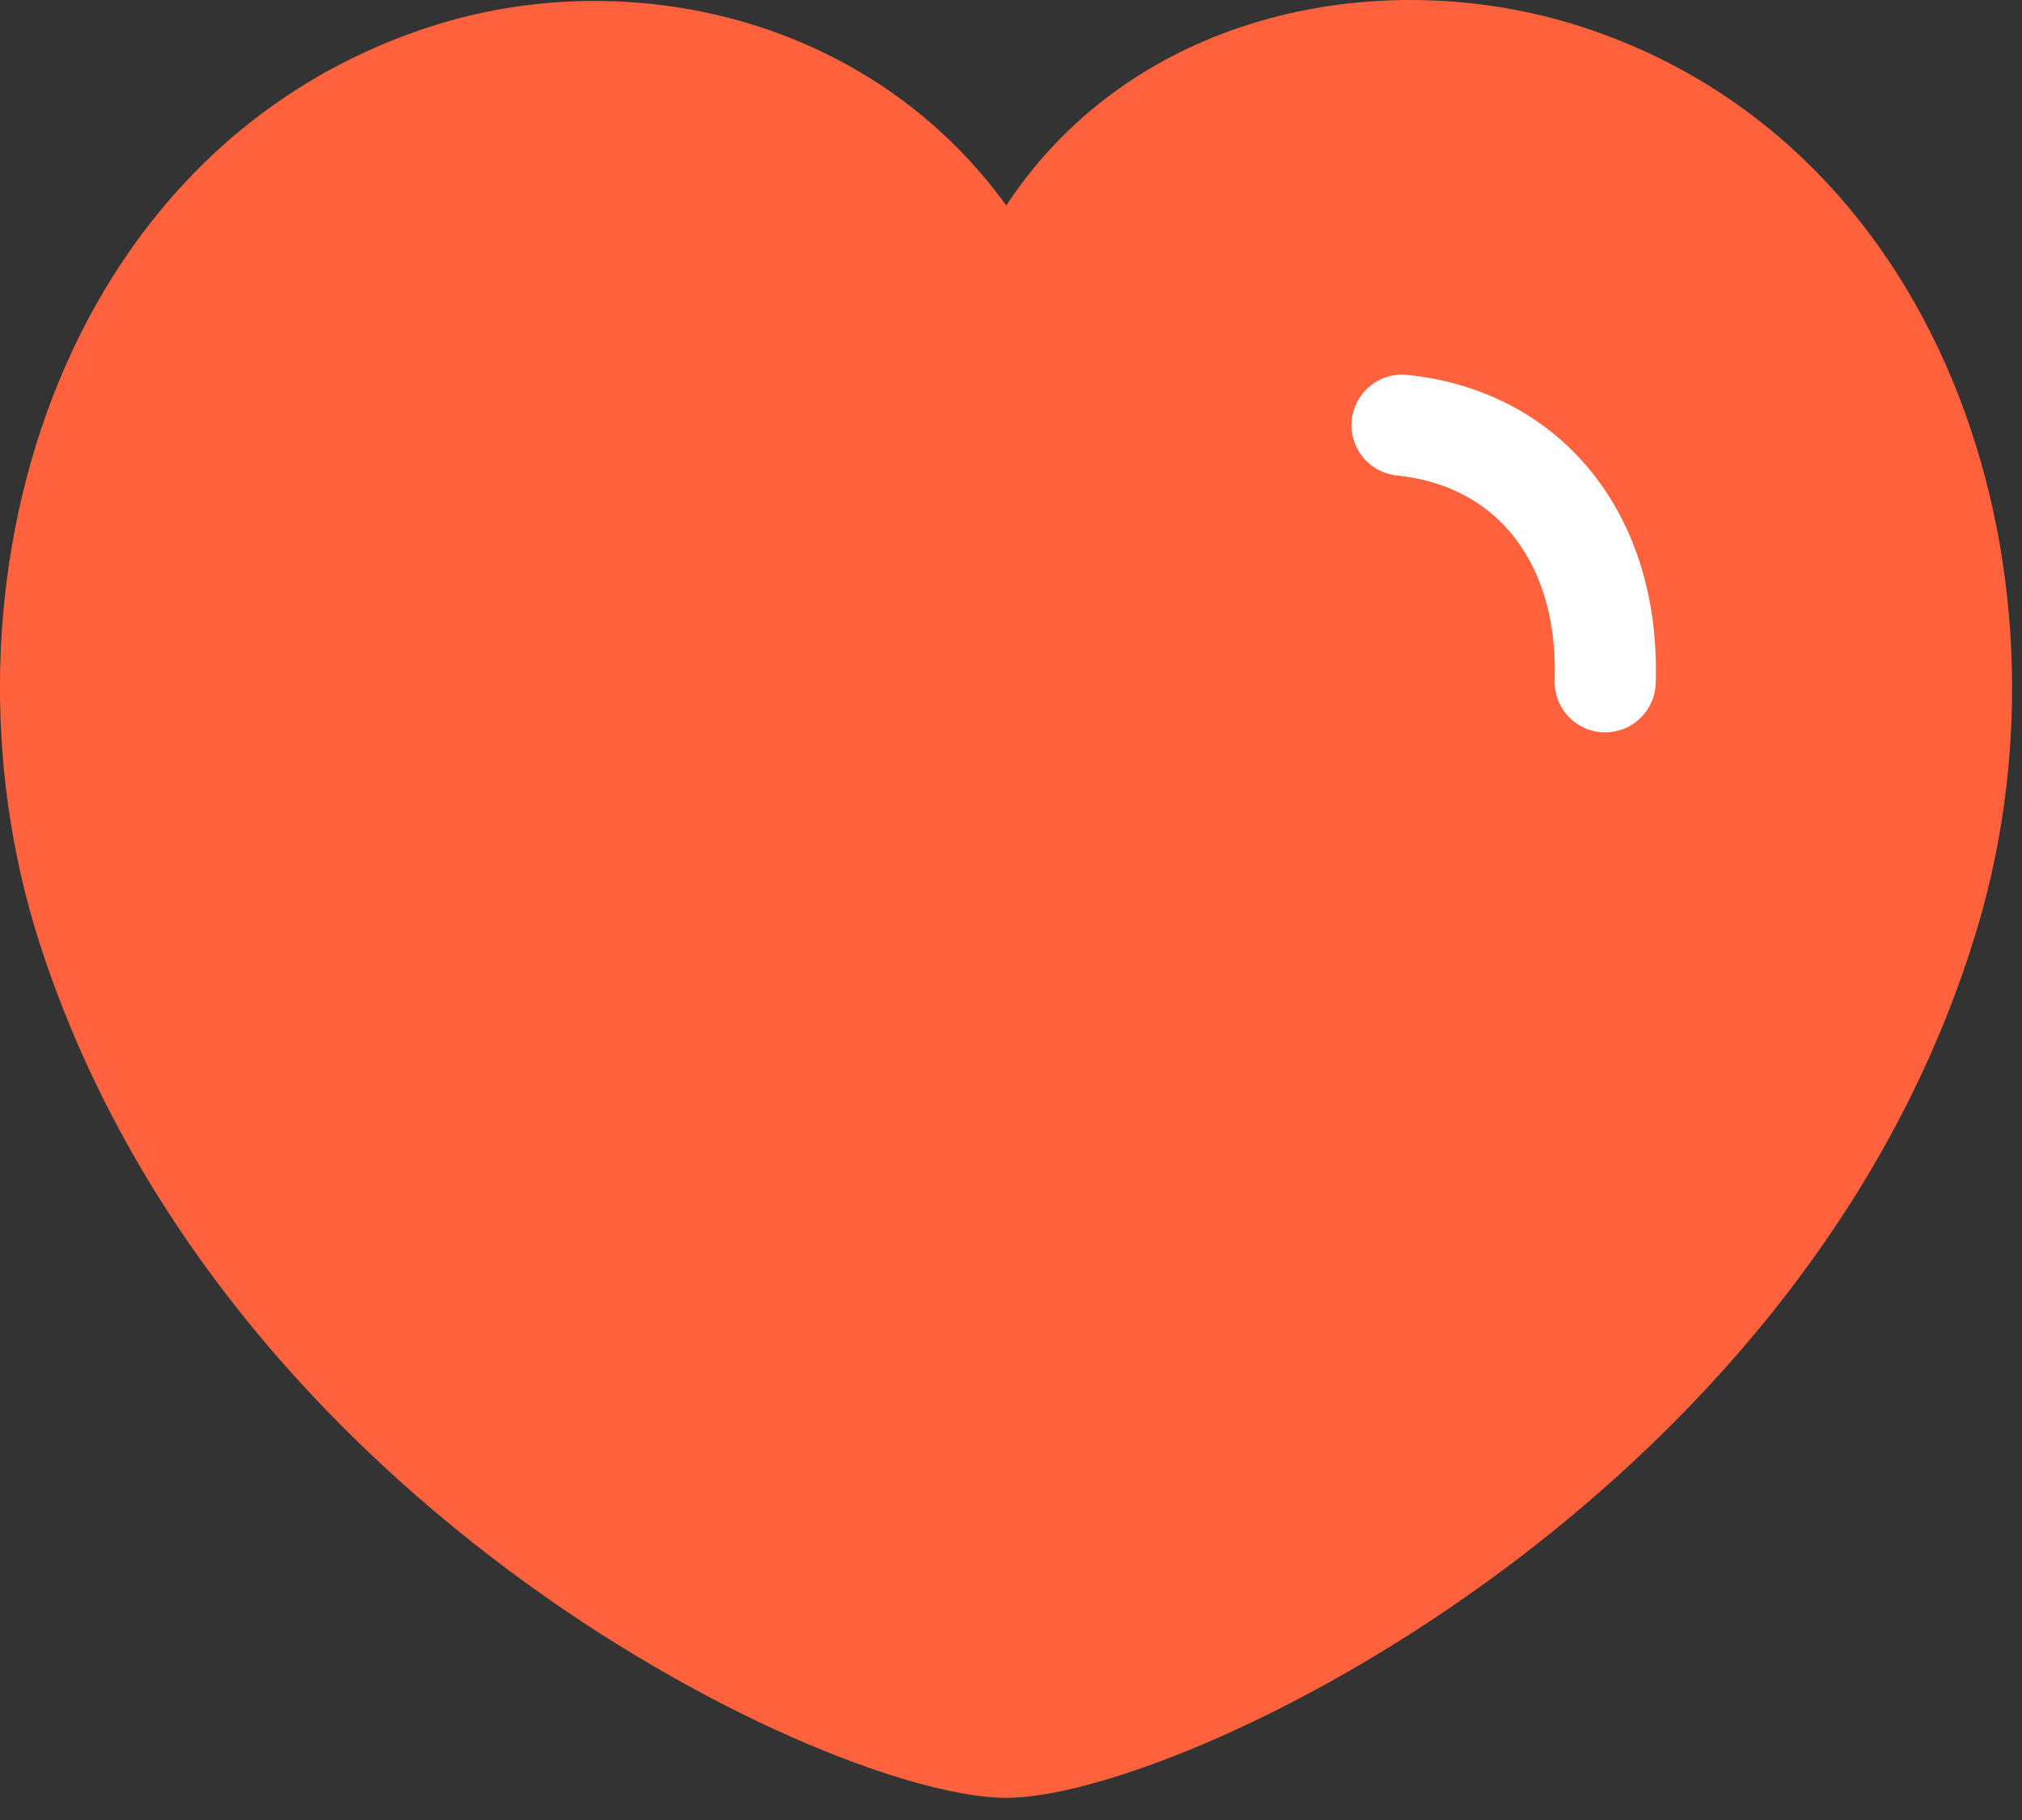 <svg width="20" height="18" viewBox="0 0 20 18" fill="none" xmlns="http://www.w3.org/2000/svg">
<rect x="0" y="0" width="20" height="18" fill="#333333" stroke="none"/>
<path fill-rule="evenodd" clip-rule="evenodd" d="M0.389 9.32C-0.735 5.81 0.58 1.447 4.265 0.261C6.203 -0.364 8.595 0.157 9.953 2.032C11.235 0.088 13.696 -0.36 15.632 0.261C19.315 1.447 20.637 5.81 19.514 9.32C17.765 14.883 11.66 17.781 9.953 17.781C8.248 17.781 2.198 14.948 0.389 9.32Z" fill="#FF623D"/>
<path d="M13.868 4.205C15.133 4.335 15.924 5.338 15.877 6.743" stroke="white" stroke-linecap="round" stroke-linejoin="round"/>
</svg>
